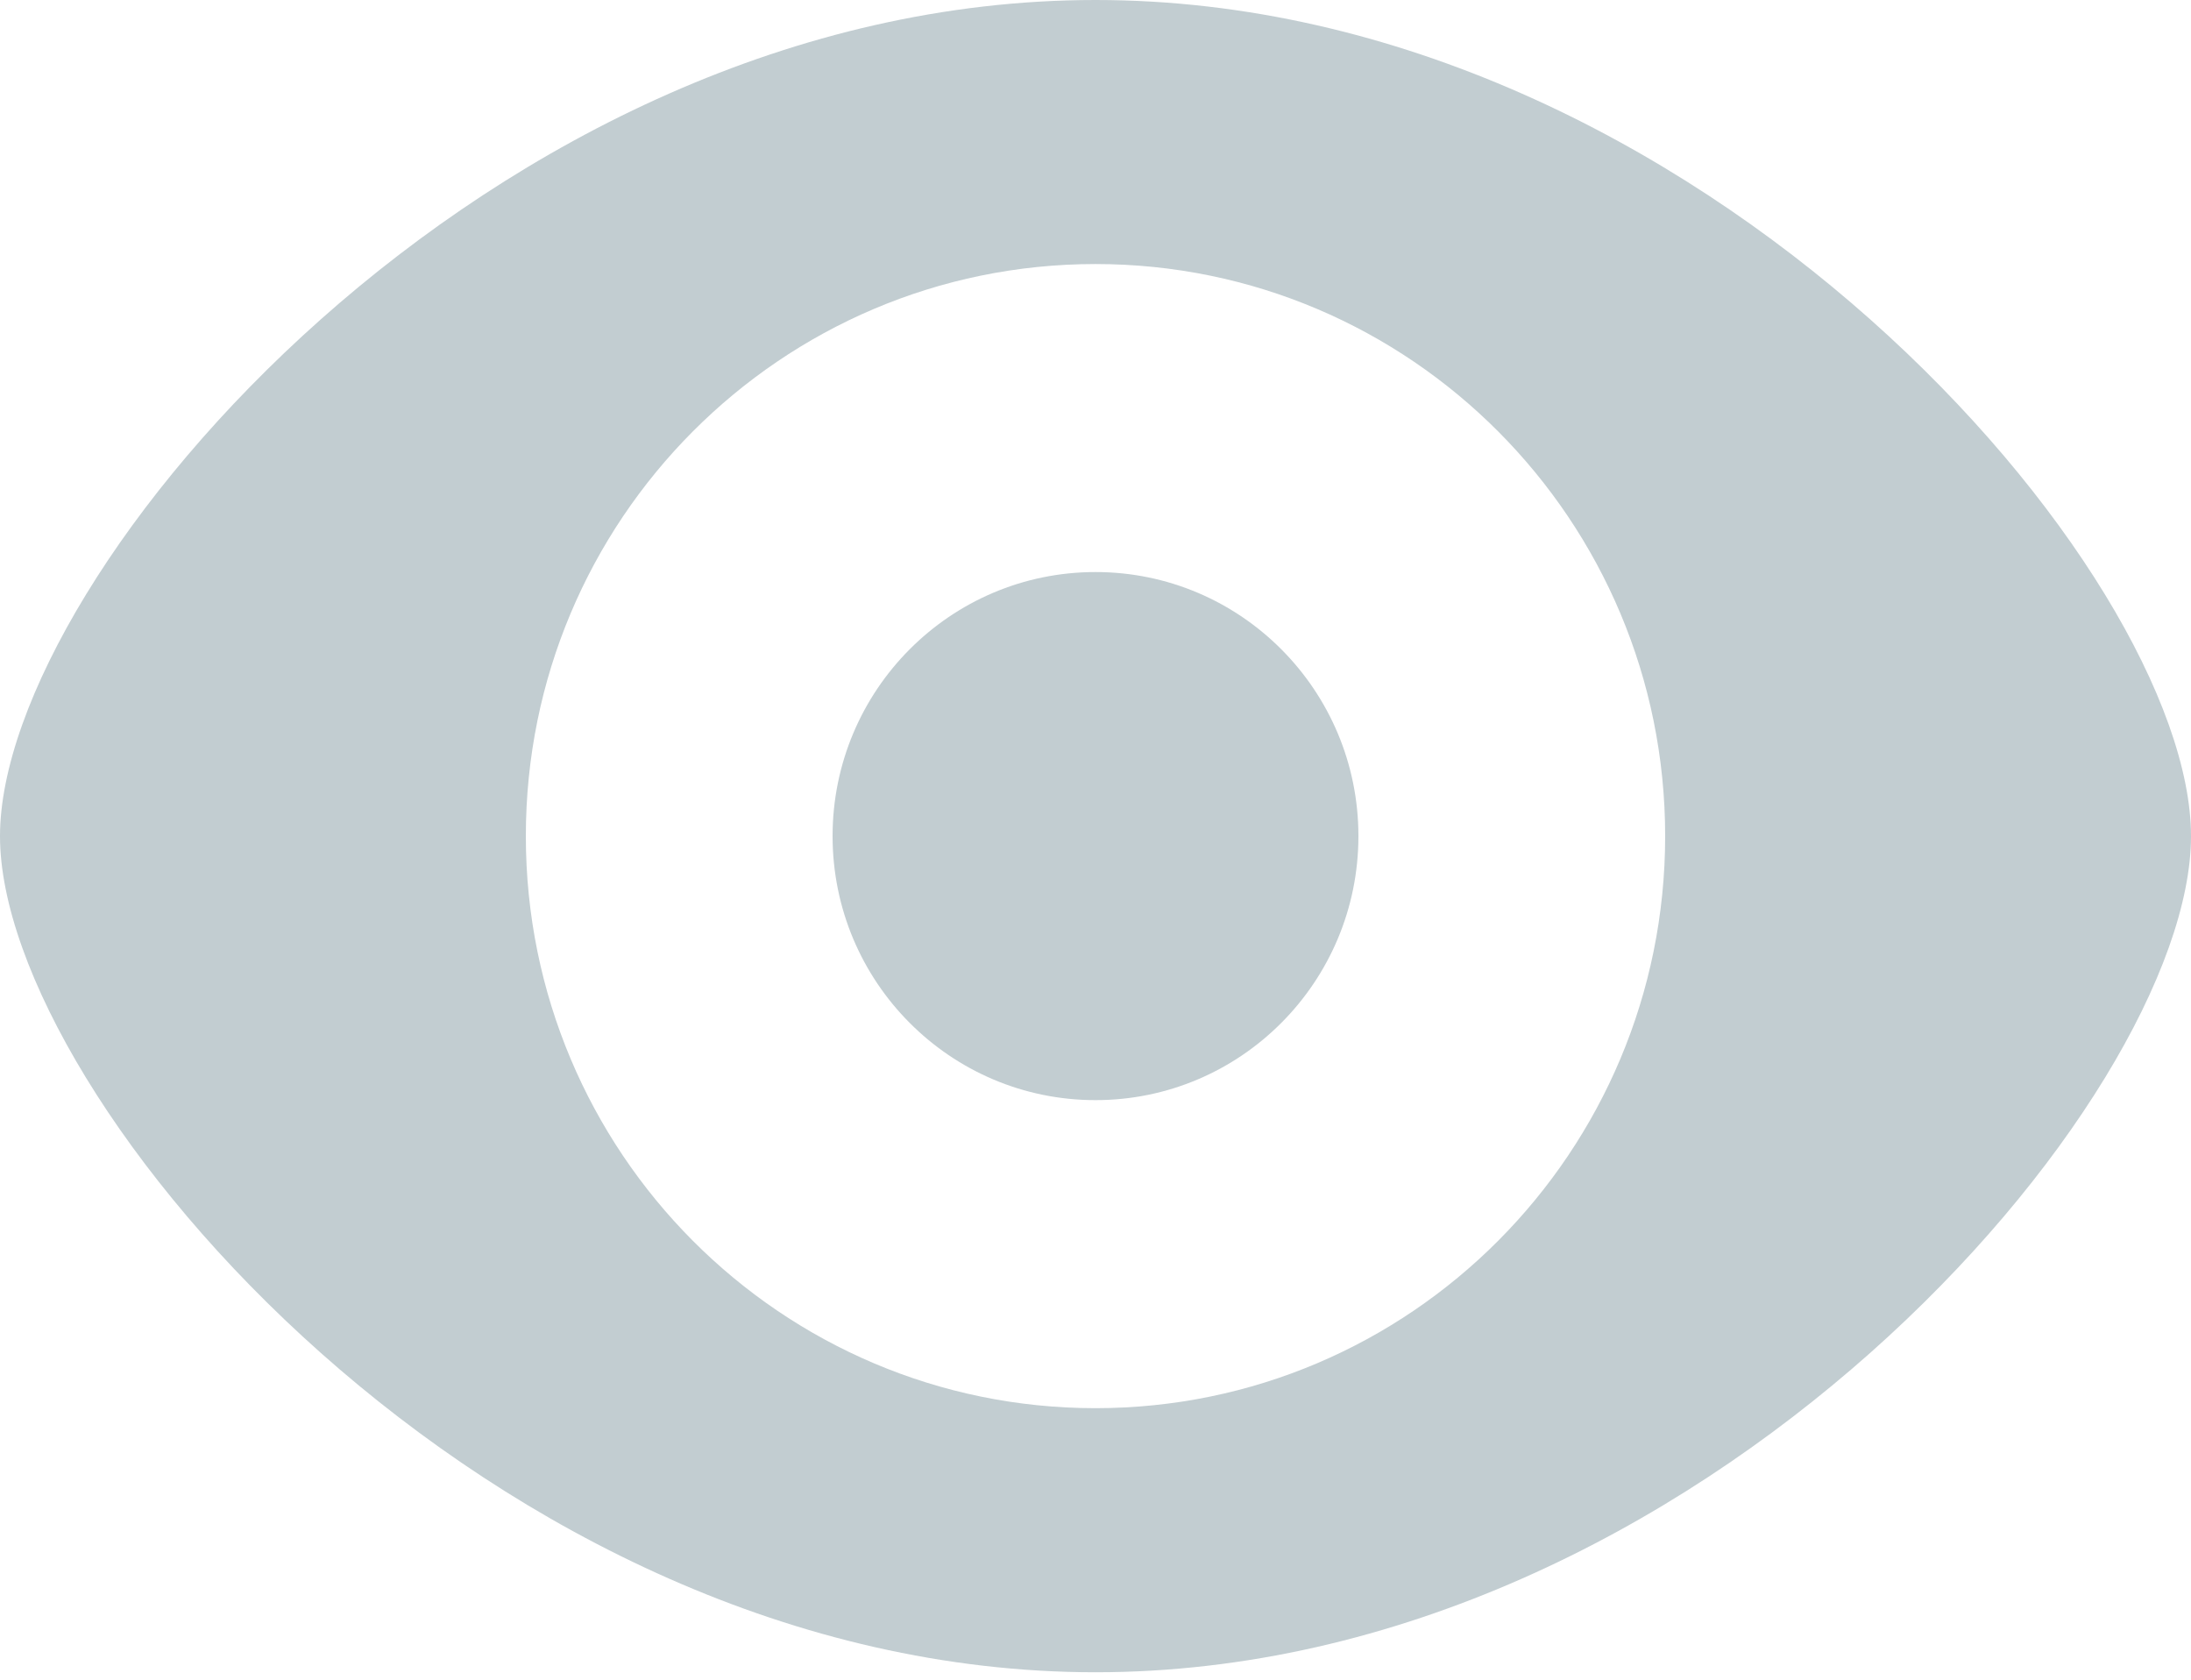 <svg xmlns="http://www.w3.org/2000/svg" width="60" height="46" viewBox="0 0 60 46">
    <g fill="#C2CDD1" fill-rule="evenodd">
        <path d="M0 22.899C0 15.685 13.432 0 30 0c16.568 0 30 15.685 30 22.899 0 7.212-13.432 22.897-30 22.897-16.568 0-30-15.685-30-22.897zm30 15.665c8.616 0 15.6-7.014 15.6-15.667 0-8.652-6.984-15.666-15.6-15.666s-15.6 7.014-15.6 15.666c0 8.653 6.984 15.667 15.6 15.667z"/>
        <ellipse cx="30" cy="22.897" rx="7.2" ry="7.231"/>
    </g>
</svg>
